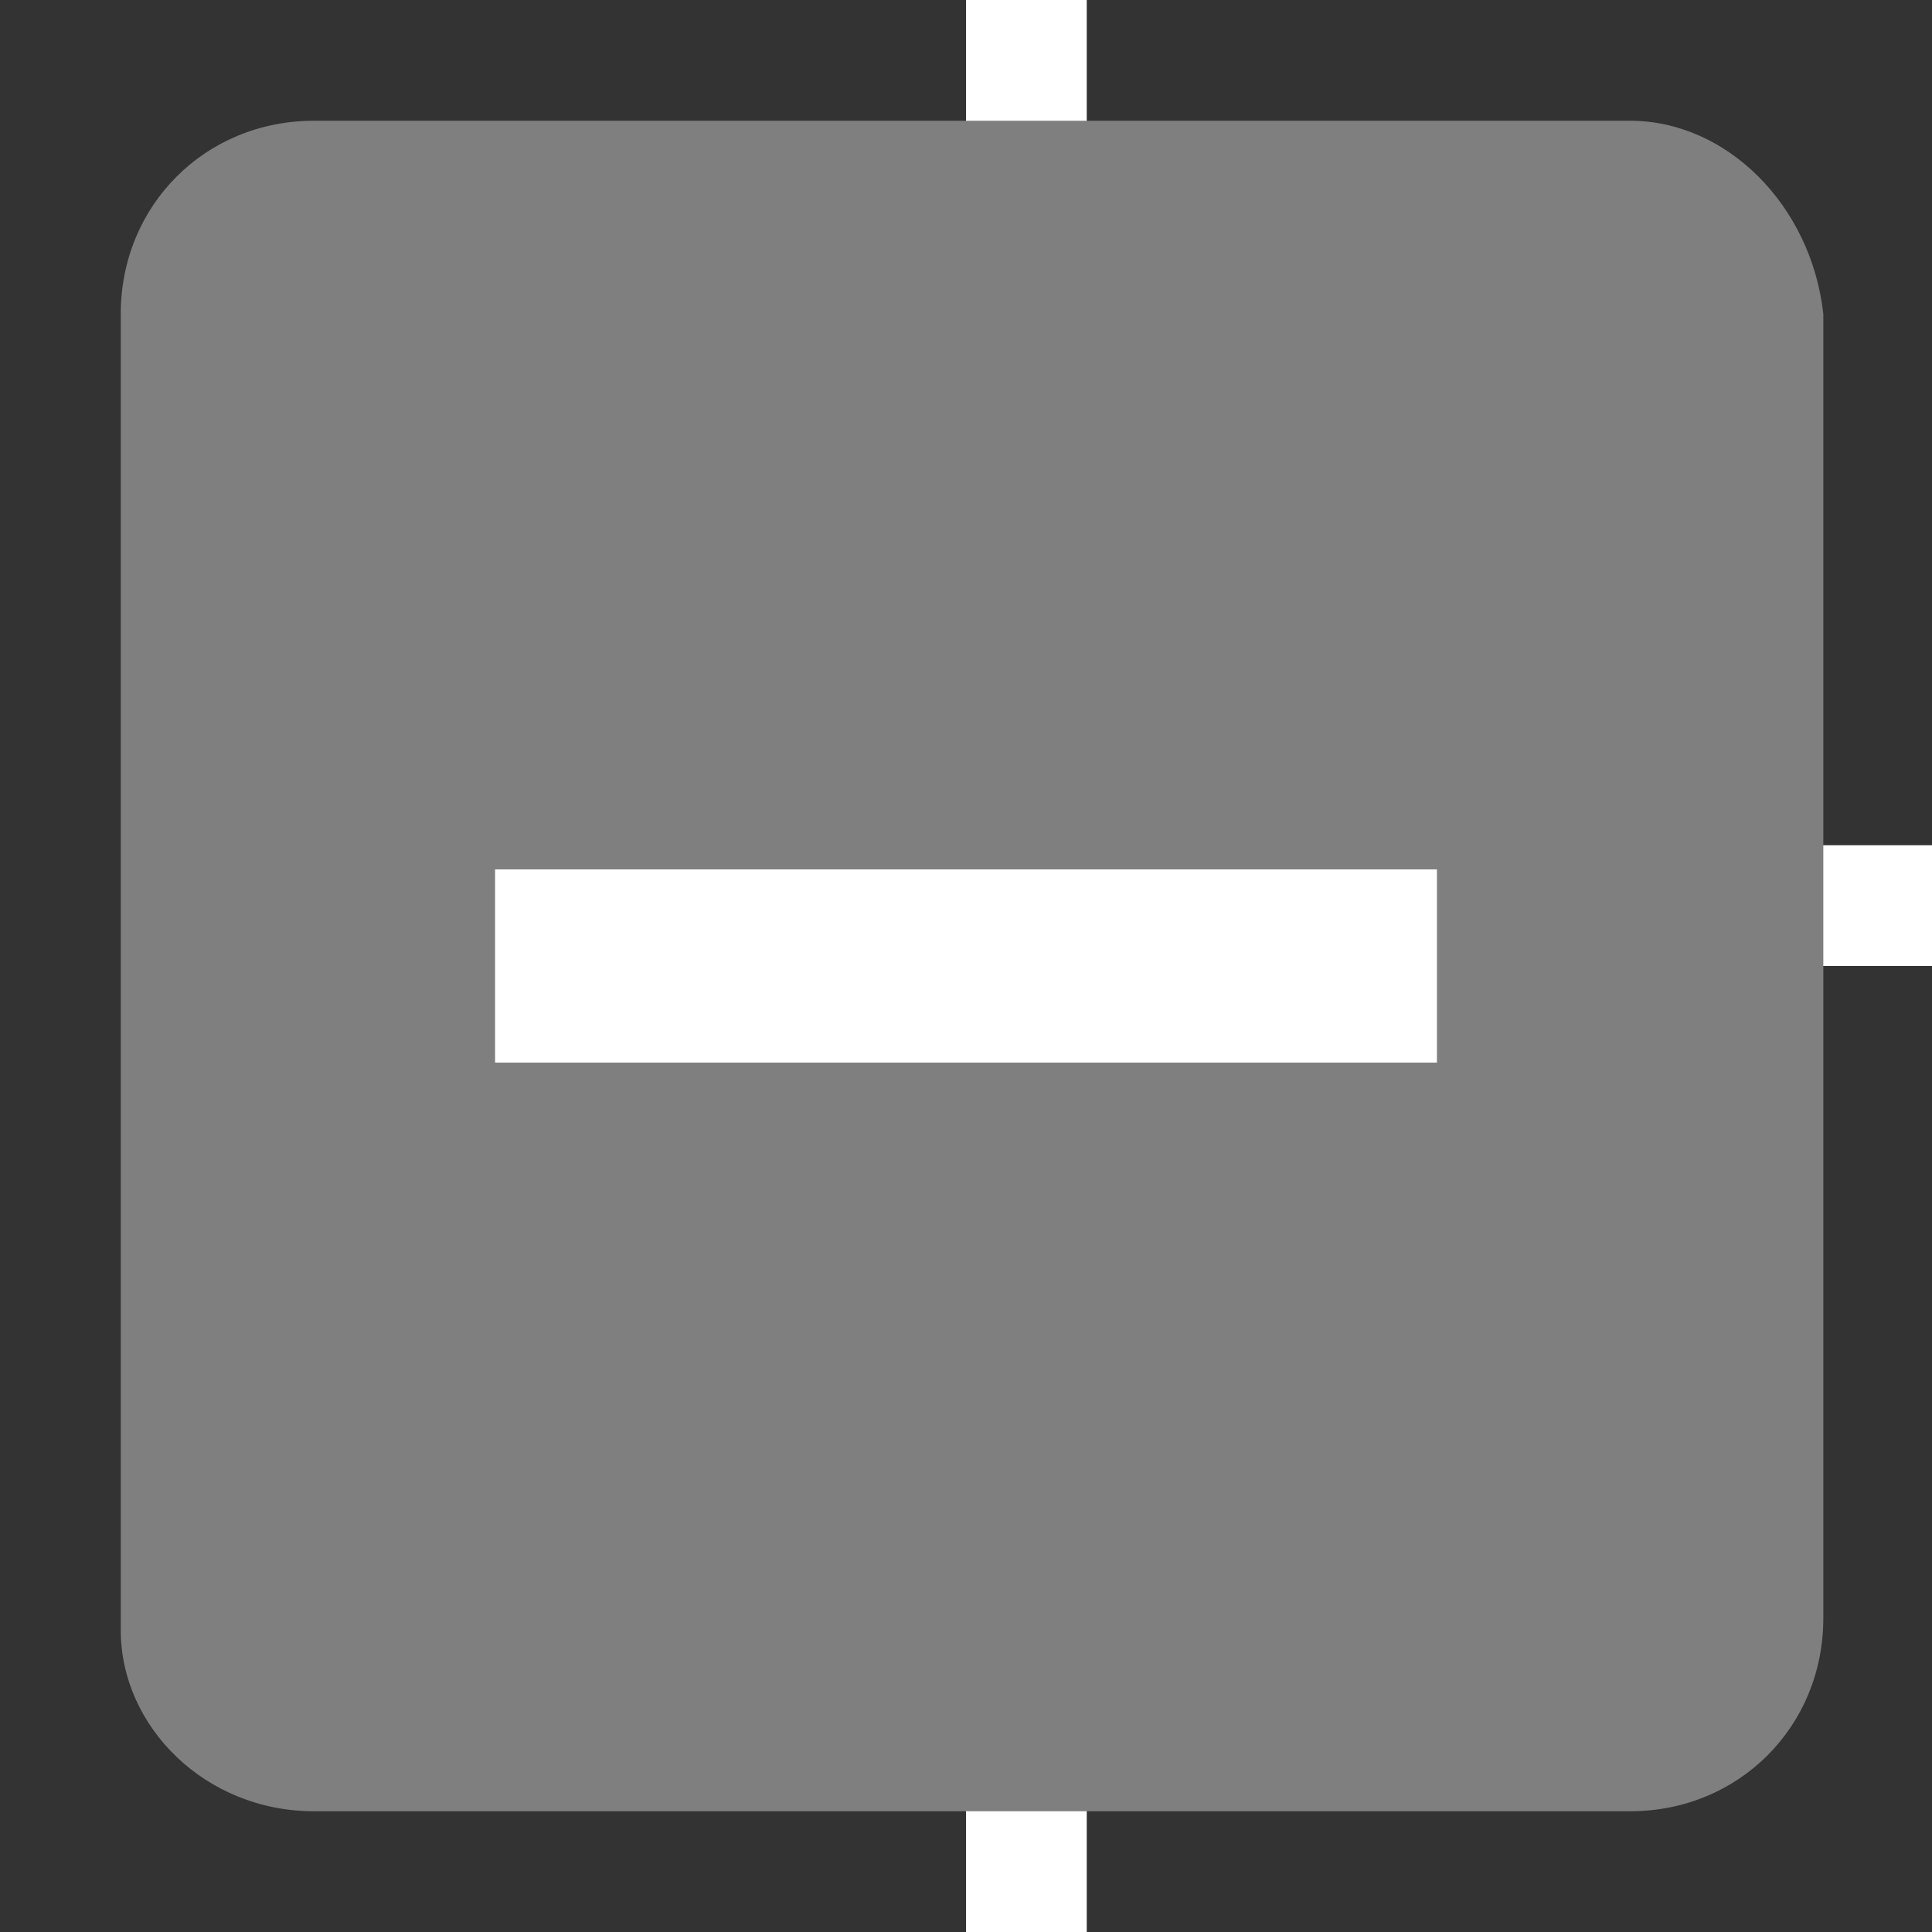 <svg xmlns="http://www.w3.org/2000/svg" preserveAspectRatio="none" viewBox="-1 -1 16 16">
<rect x="-1" y="-1" width="16" height="16" fill="#333333" stroke="none"/>
<rect x="1" y="1" width="11" height="12" fill="white"/>
<rect x="7" y="-1" width="1" height="2" fill="white"/>
<rect x="13" y="6" width="2" height="1" fill="white"/>
<rect x="7" y="13" width="1" height="2" fill="white"/>
<path fill="#7F7F7F" d="M12.5,0H1.6C0.7,0,0,0.7,0,1.6v10.9C0,13.3,0.7,14,1.6,14h10.9c0.9,0,1.6-0.7,1.6-1.6V1.6C14,0.7,13.3,0,12.5,0z M10.9,7.8H7.8H6.2H3.1V6.2h3.1h1.6h3.1V7.8z"/>
</svg>
